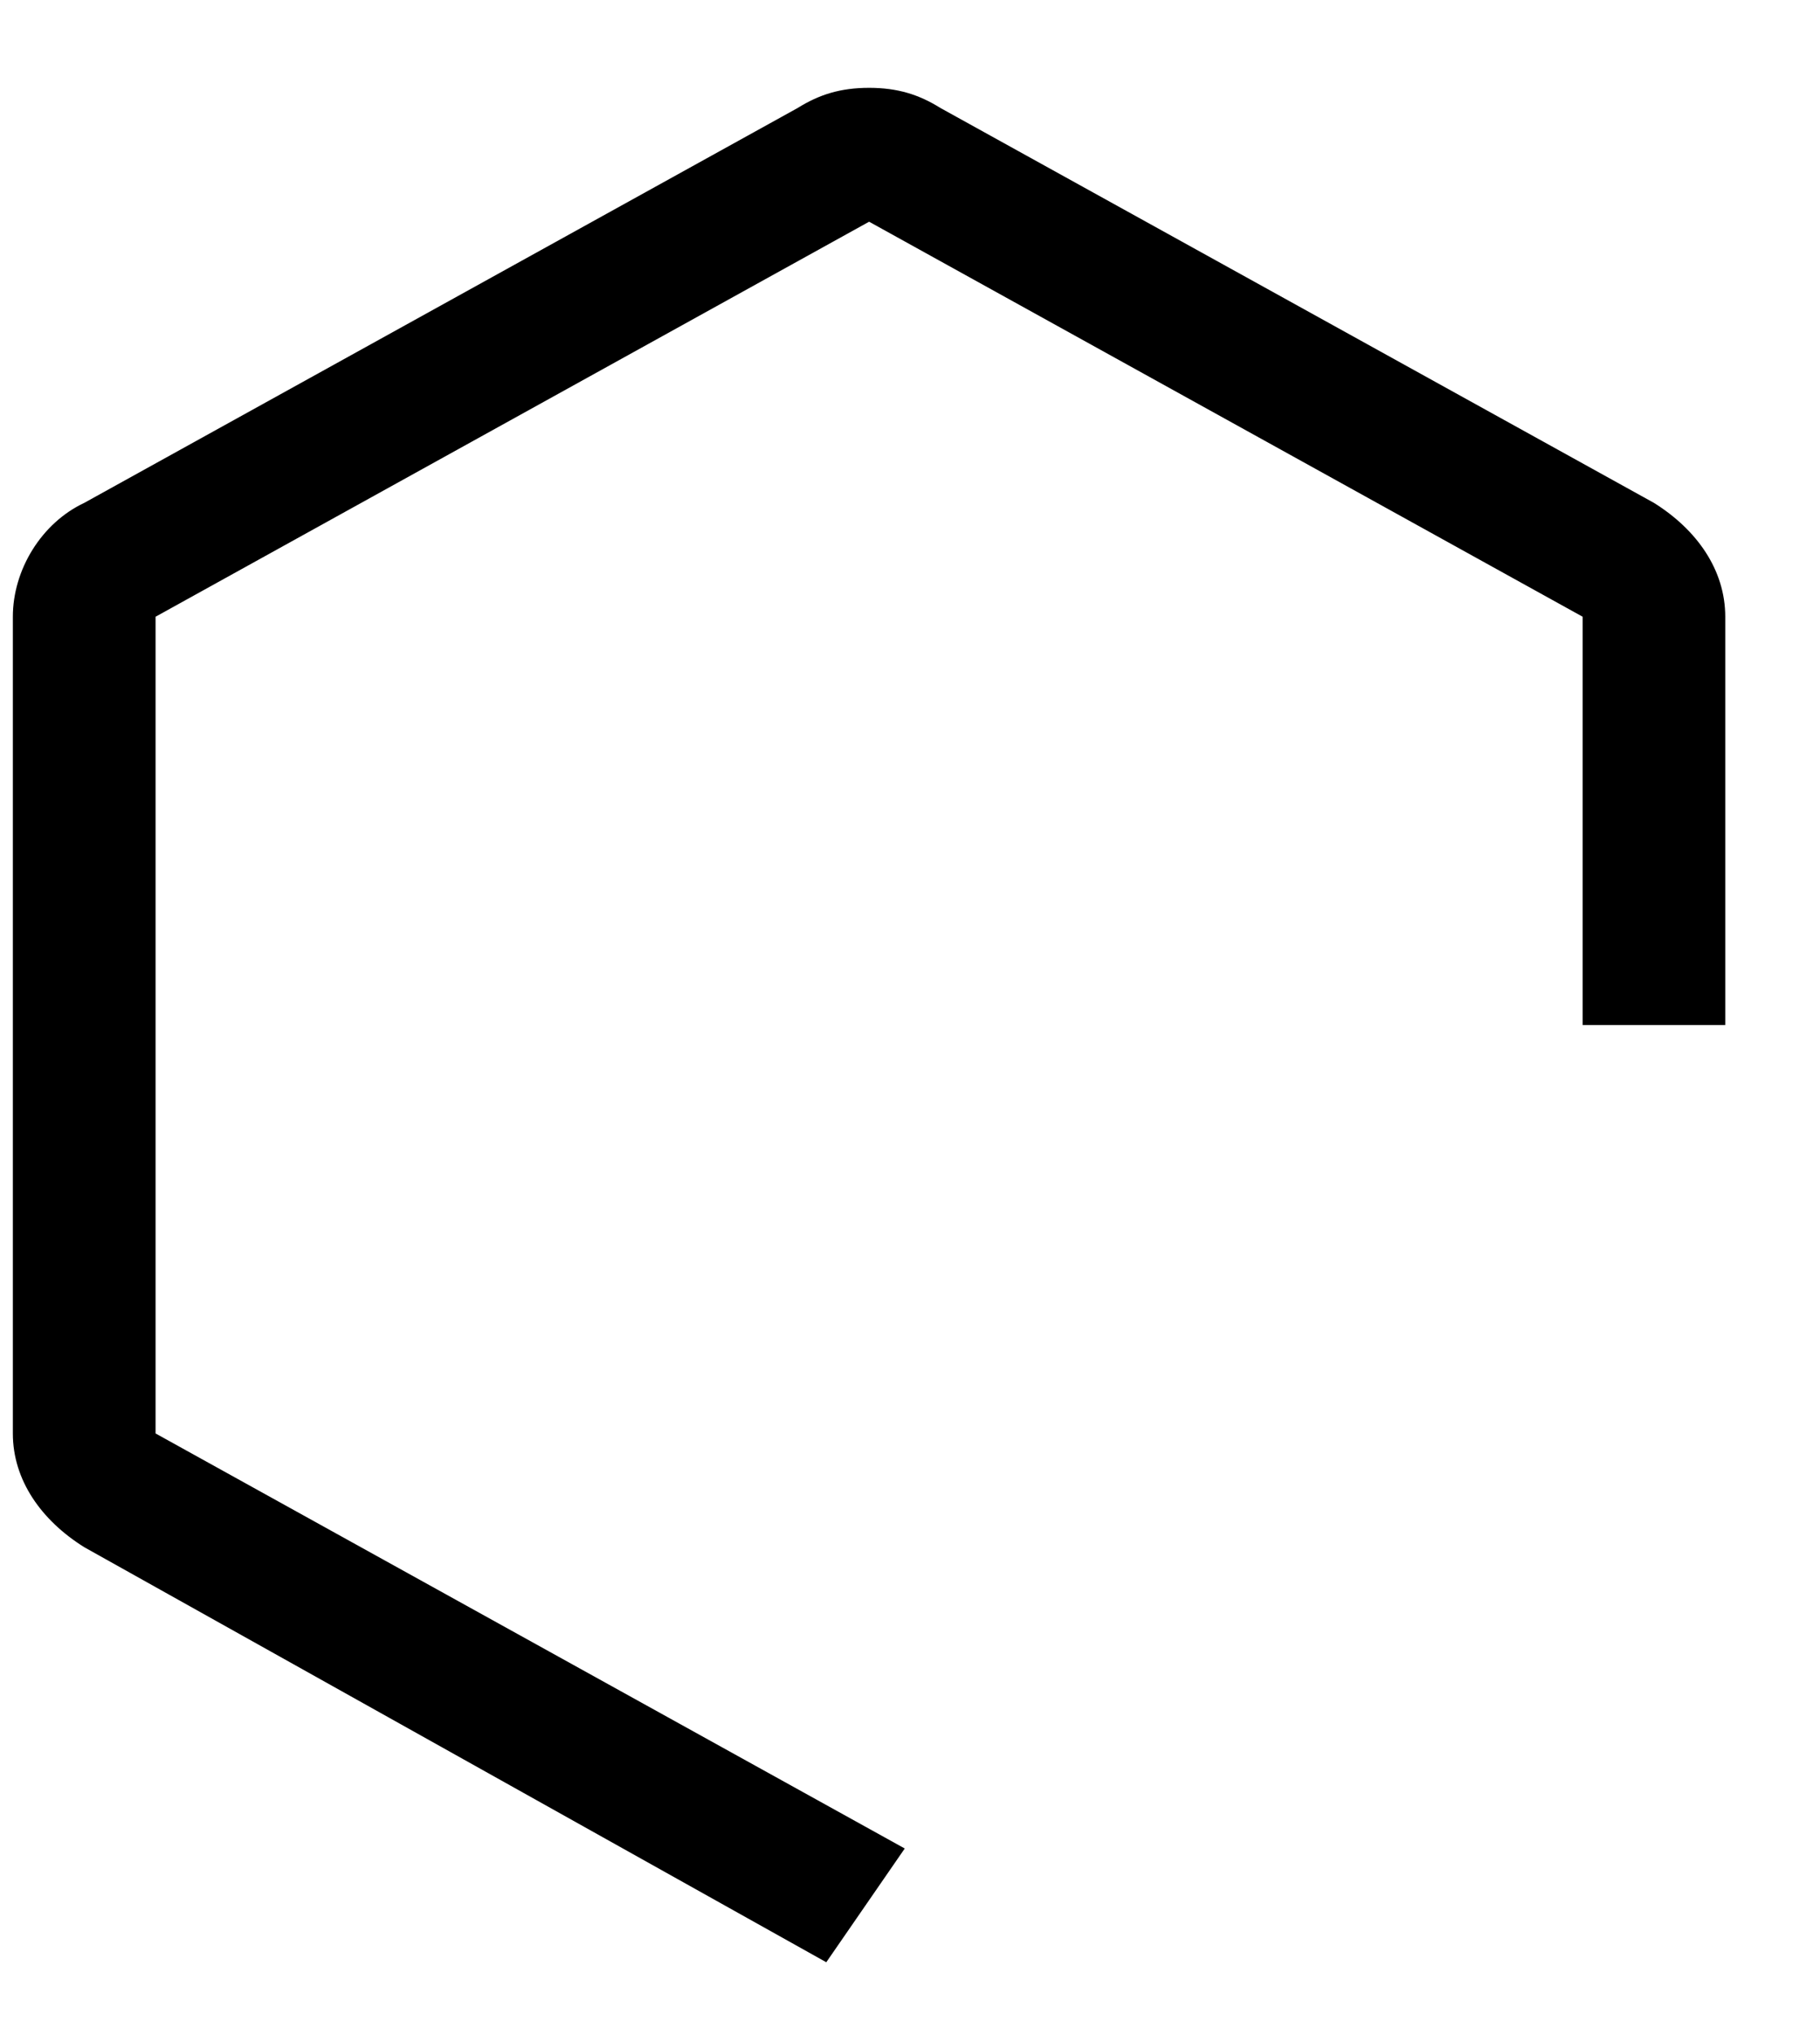 <svg width="17" height="19" viewBox="0 0 17 19" fill="none" xmlns="http://www.w3.org/2000/svg">
<path d="M7.718 18.32L0.787 14.445C0.387 14.195 0.12 13.82 0.12 13.383V5.758C0.12 5.32 0.387 4.883 0.787 4.695L7.451 1.008C7.651 0.883 7.851 0.82 8.118 0.82C8.384 0.82 8.584 0.883 8.784 1.008L15.449 4.695C15.849 4.945 16.115 5.32 16.115 5.758V9.57H14.783V5.758L8.118 2.07L1.453 5.758V13.383L8.451 17.258L7.718 18.32Z" fill="black"/>
</svg>
